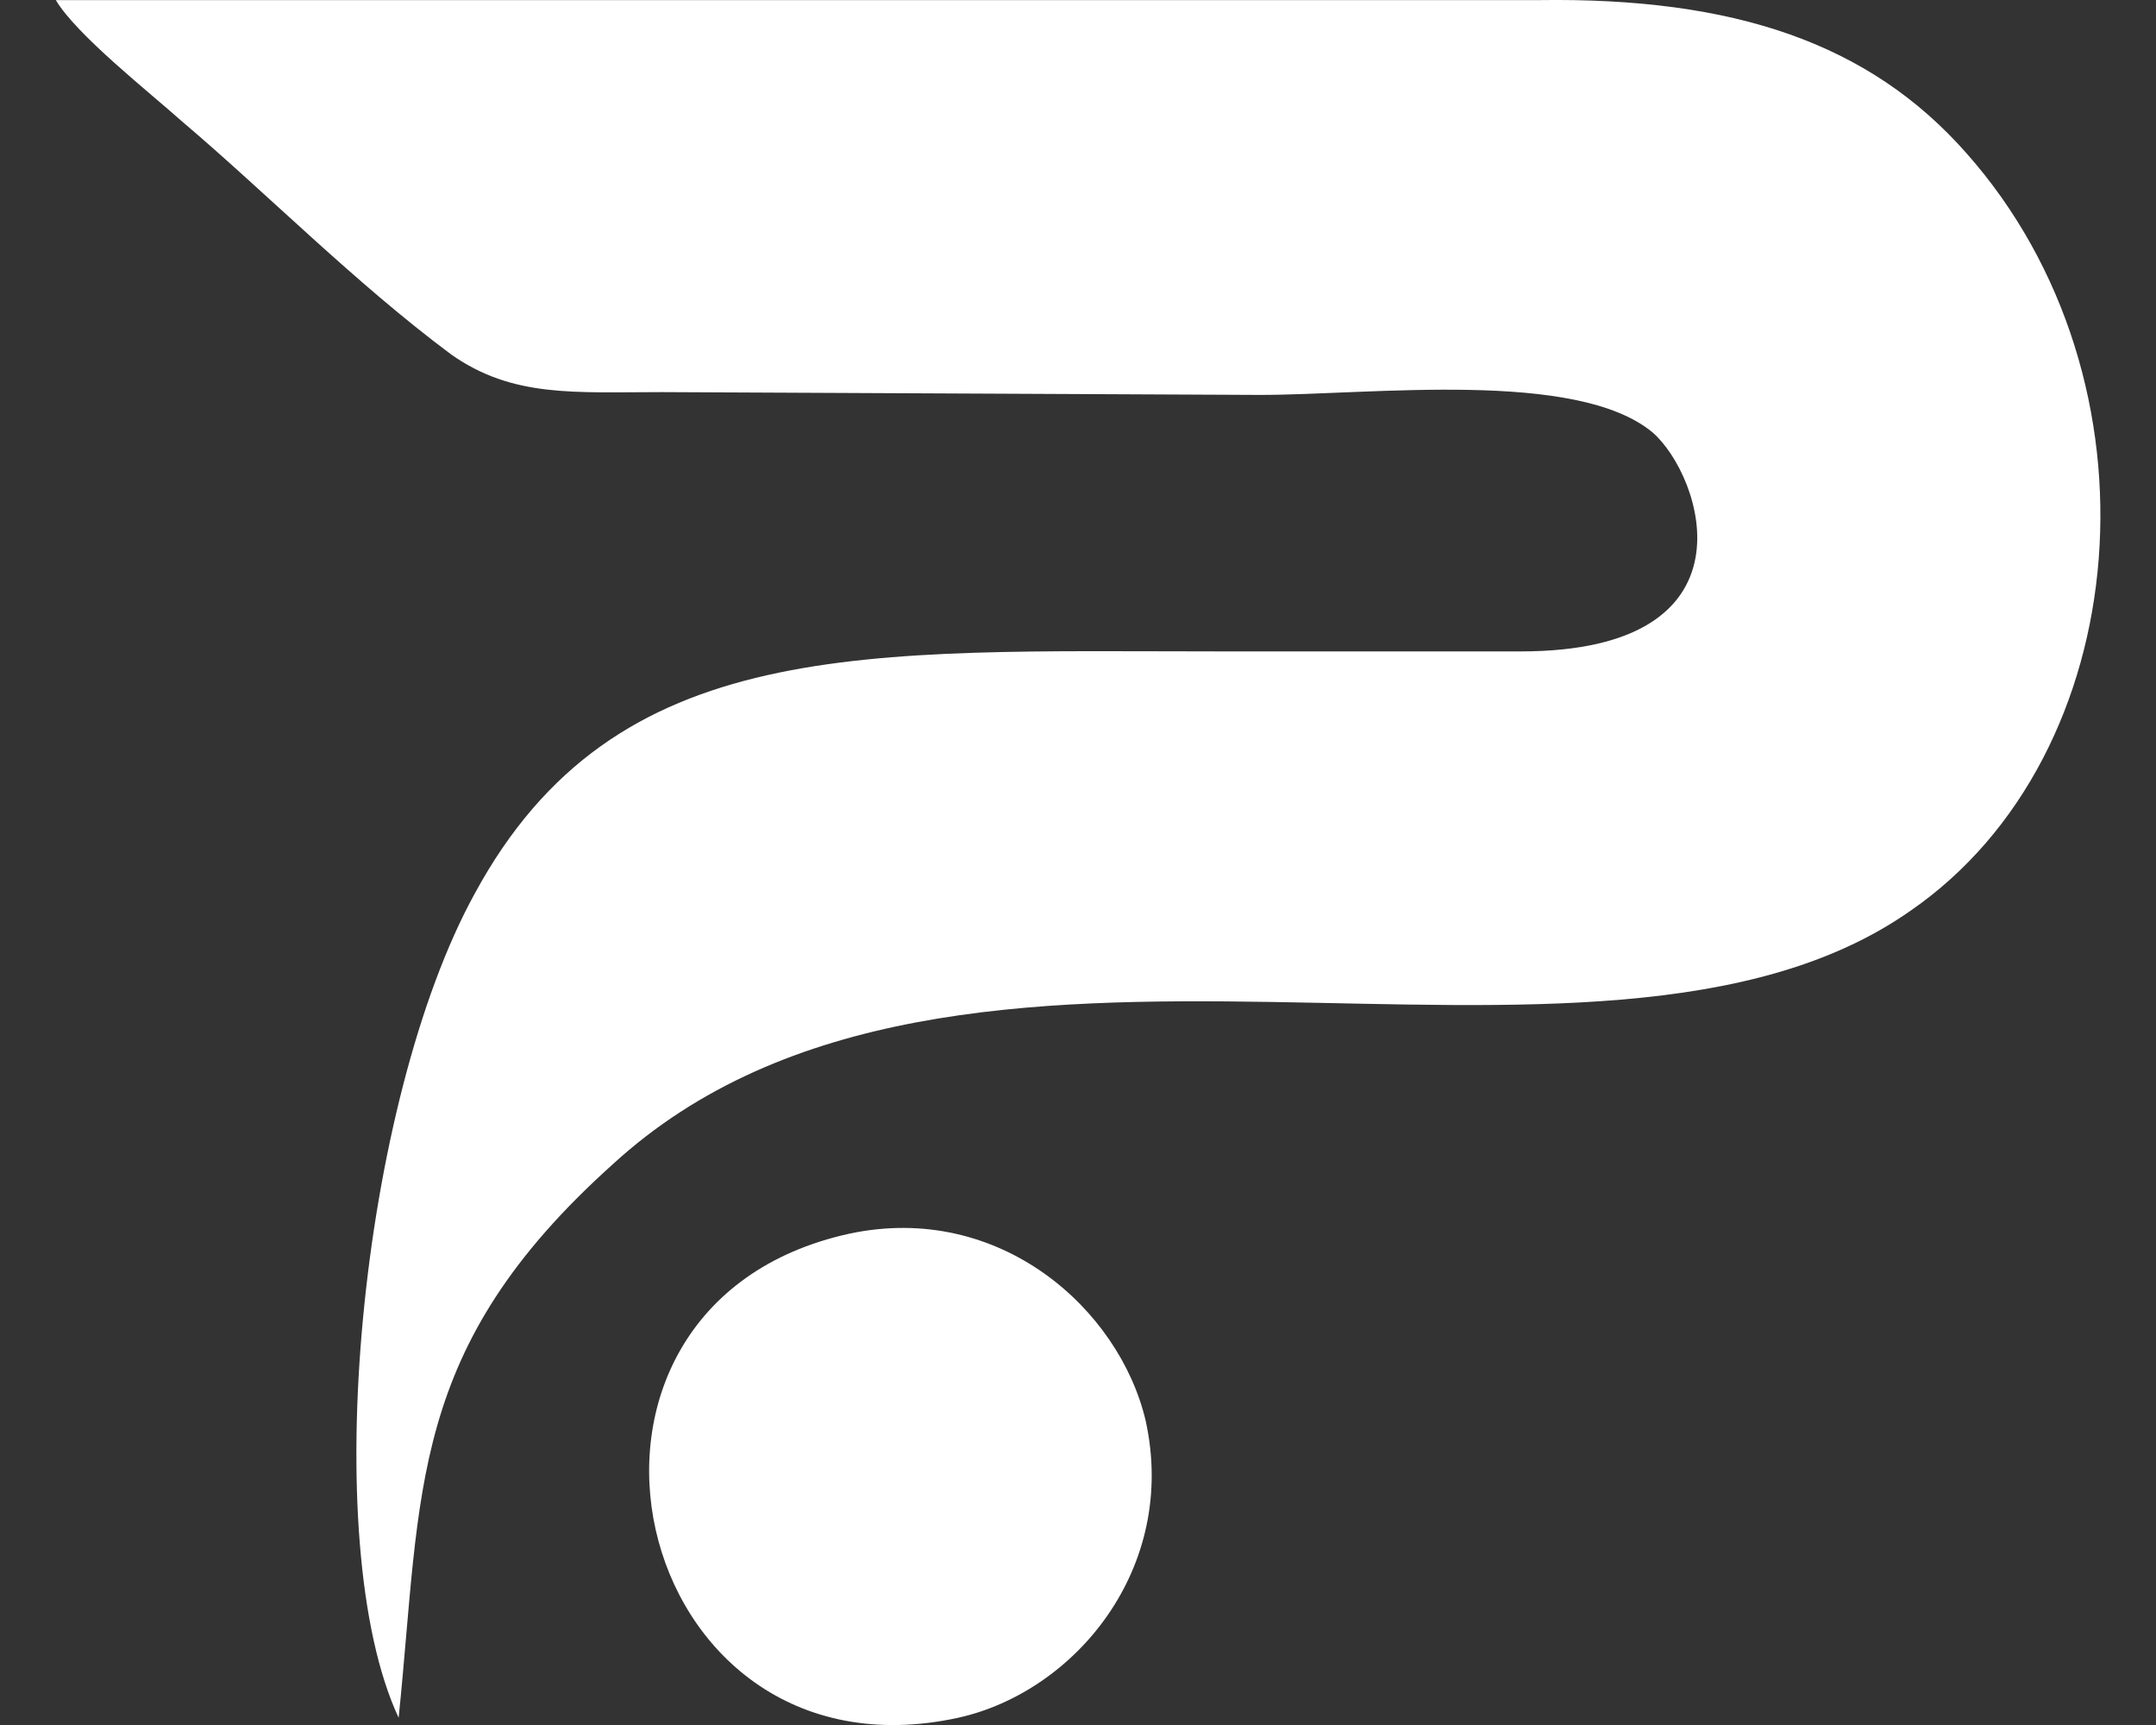 <svg width="20" height="16" viewBox="0 0 20 16" fill="none" xmlns="http://www.w3.org/2000/svg">
<rect x="0" y="0" width="20" height="16" fill="#333333" stroke="none"/>
<path fill-rule="evenodd" clip-rule="evenodd" d="M6.144 3.637L11.688 3.663C12.721 3.663 14.624 3.423 15.33 4.011C15.792 4.412 16.336 6.042 14.107 6.042H11.335C8.019 6.042 5.709 5.882 4.404 8.288C3.344 10.213 2.937 14.303 3.698 15.933C3.915 13.821 3.779 12.511 5.682 10.801C8.889 7.86 14.787 10.507 17.722 8.448C19.815 7.005 20.114 3.53 18.239 1.418C17.342 0.402 16.091 -0.026 14.27 0.001H0.518C0.708 0.322 1.387 0.857 1.686 1.124C2.474 1.792 3.29 2.621 4.187 3.289C4.758 3.69 5.328 3.637 6.144 3.637Z" fill="white"/>
<path fill-rule="evenodd" clip-rule="evenodd" d="M7.883 11.442C4.812 12.11 5.817 16.601 8.888 15.933C9.976 15.692 10.927 14.543 10.628 13.179C10.383 12.137 9.269 11.148 7.883 11.442Z" fill="white"/>
</svg>

